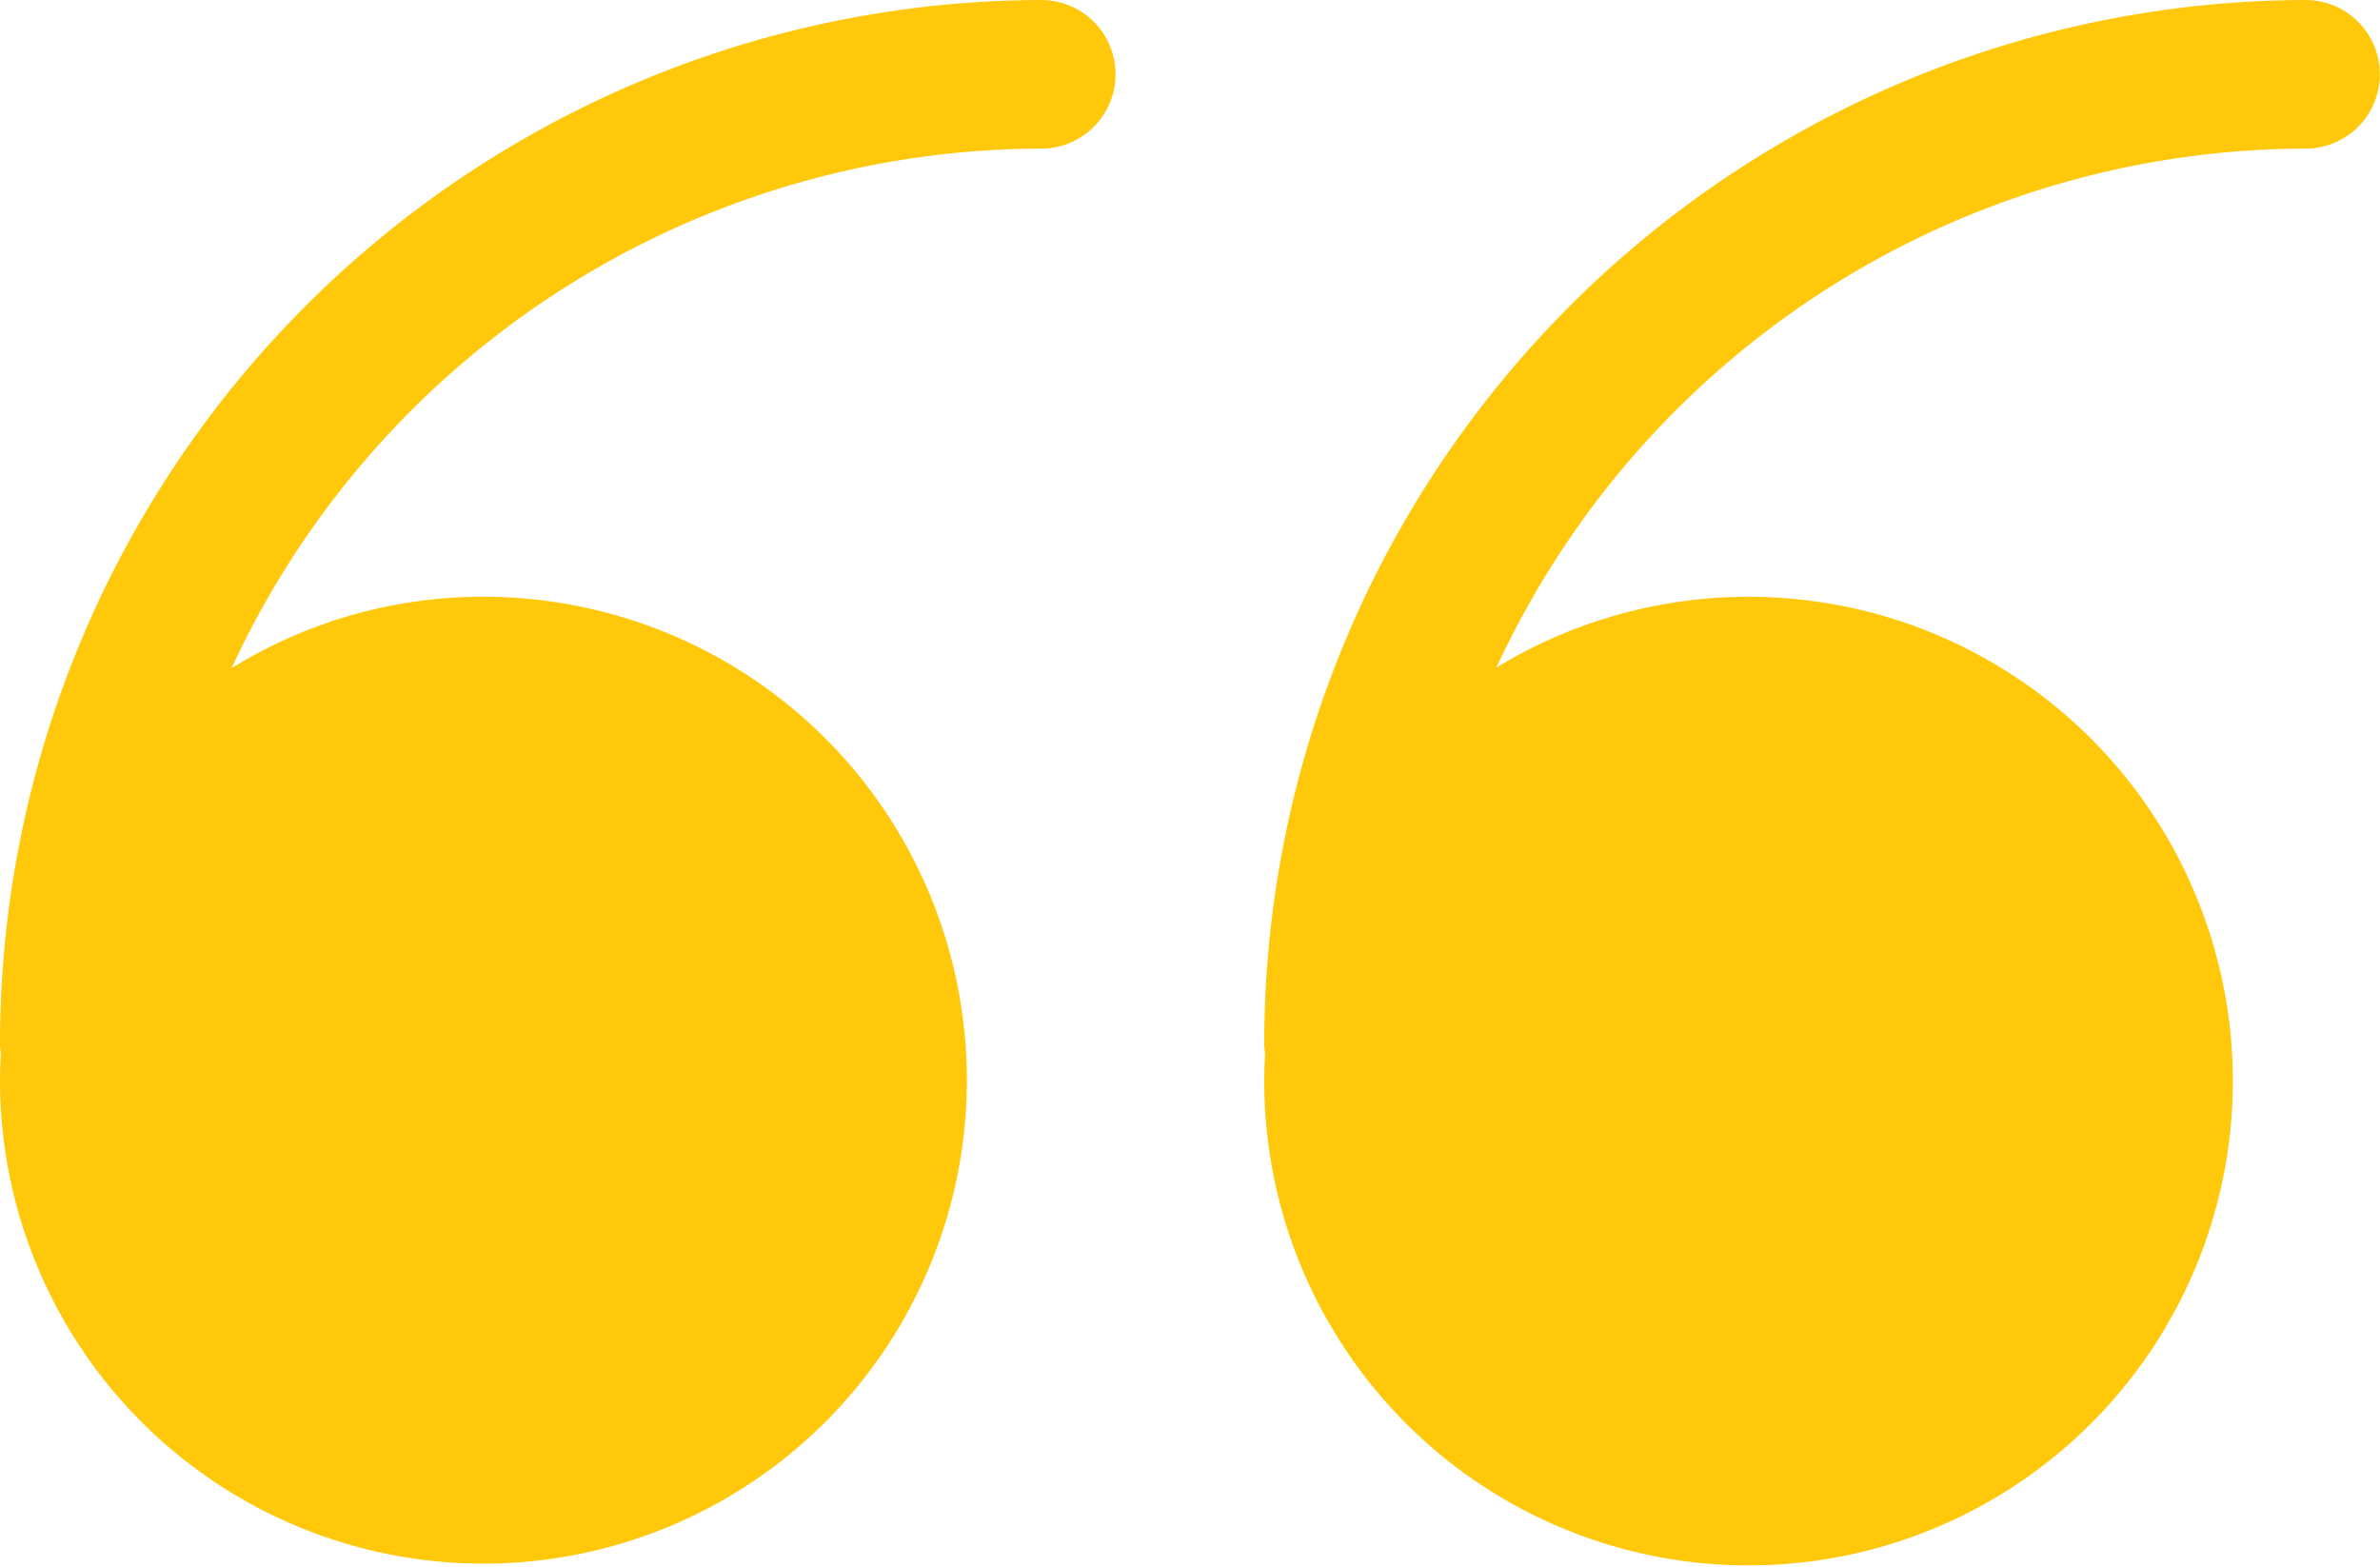 <svg xmlns="http://www.w3.org/2000/svg" width="41" height="27" viewBox="0 0 41 27">
<defs>
    <style>
      .cls-1 {
        fill: #ffc80a;
        fill-rule: evenodd;
      }
    </style>
  </defs>
  <path id="Icon" class="cls-1" d="M637.937,2240A17.985,17.985,0,0,0,620,2258a1.27,1.27,0,0,0,.015.15c-0.009.16-.015,0.32-0.015,0.49a8.328,8.328,0,1,0,8.327-8.36,8.231,8.231,0,0,0-4.337,1.23,15.4,15.4,0,0,1,13.947-8.95A1.28,1.28,0,1,0,637.937,2240Zm21.78,0a17.986,17.986,0,0,0-17.938,18,1.27,1.27,0,0,0,.015.15c-0.009.16-.015,0.32-0.015,0.49a8.343,8.343,0,1,0,4-7.14,15.391,15.391,0,0,1,13.939-8.94A1.28,1.28,0,1,0,659.717,2240Z" transform="translate(-620 -2240)"/>
</svg>
